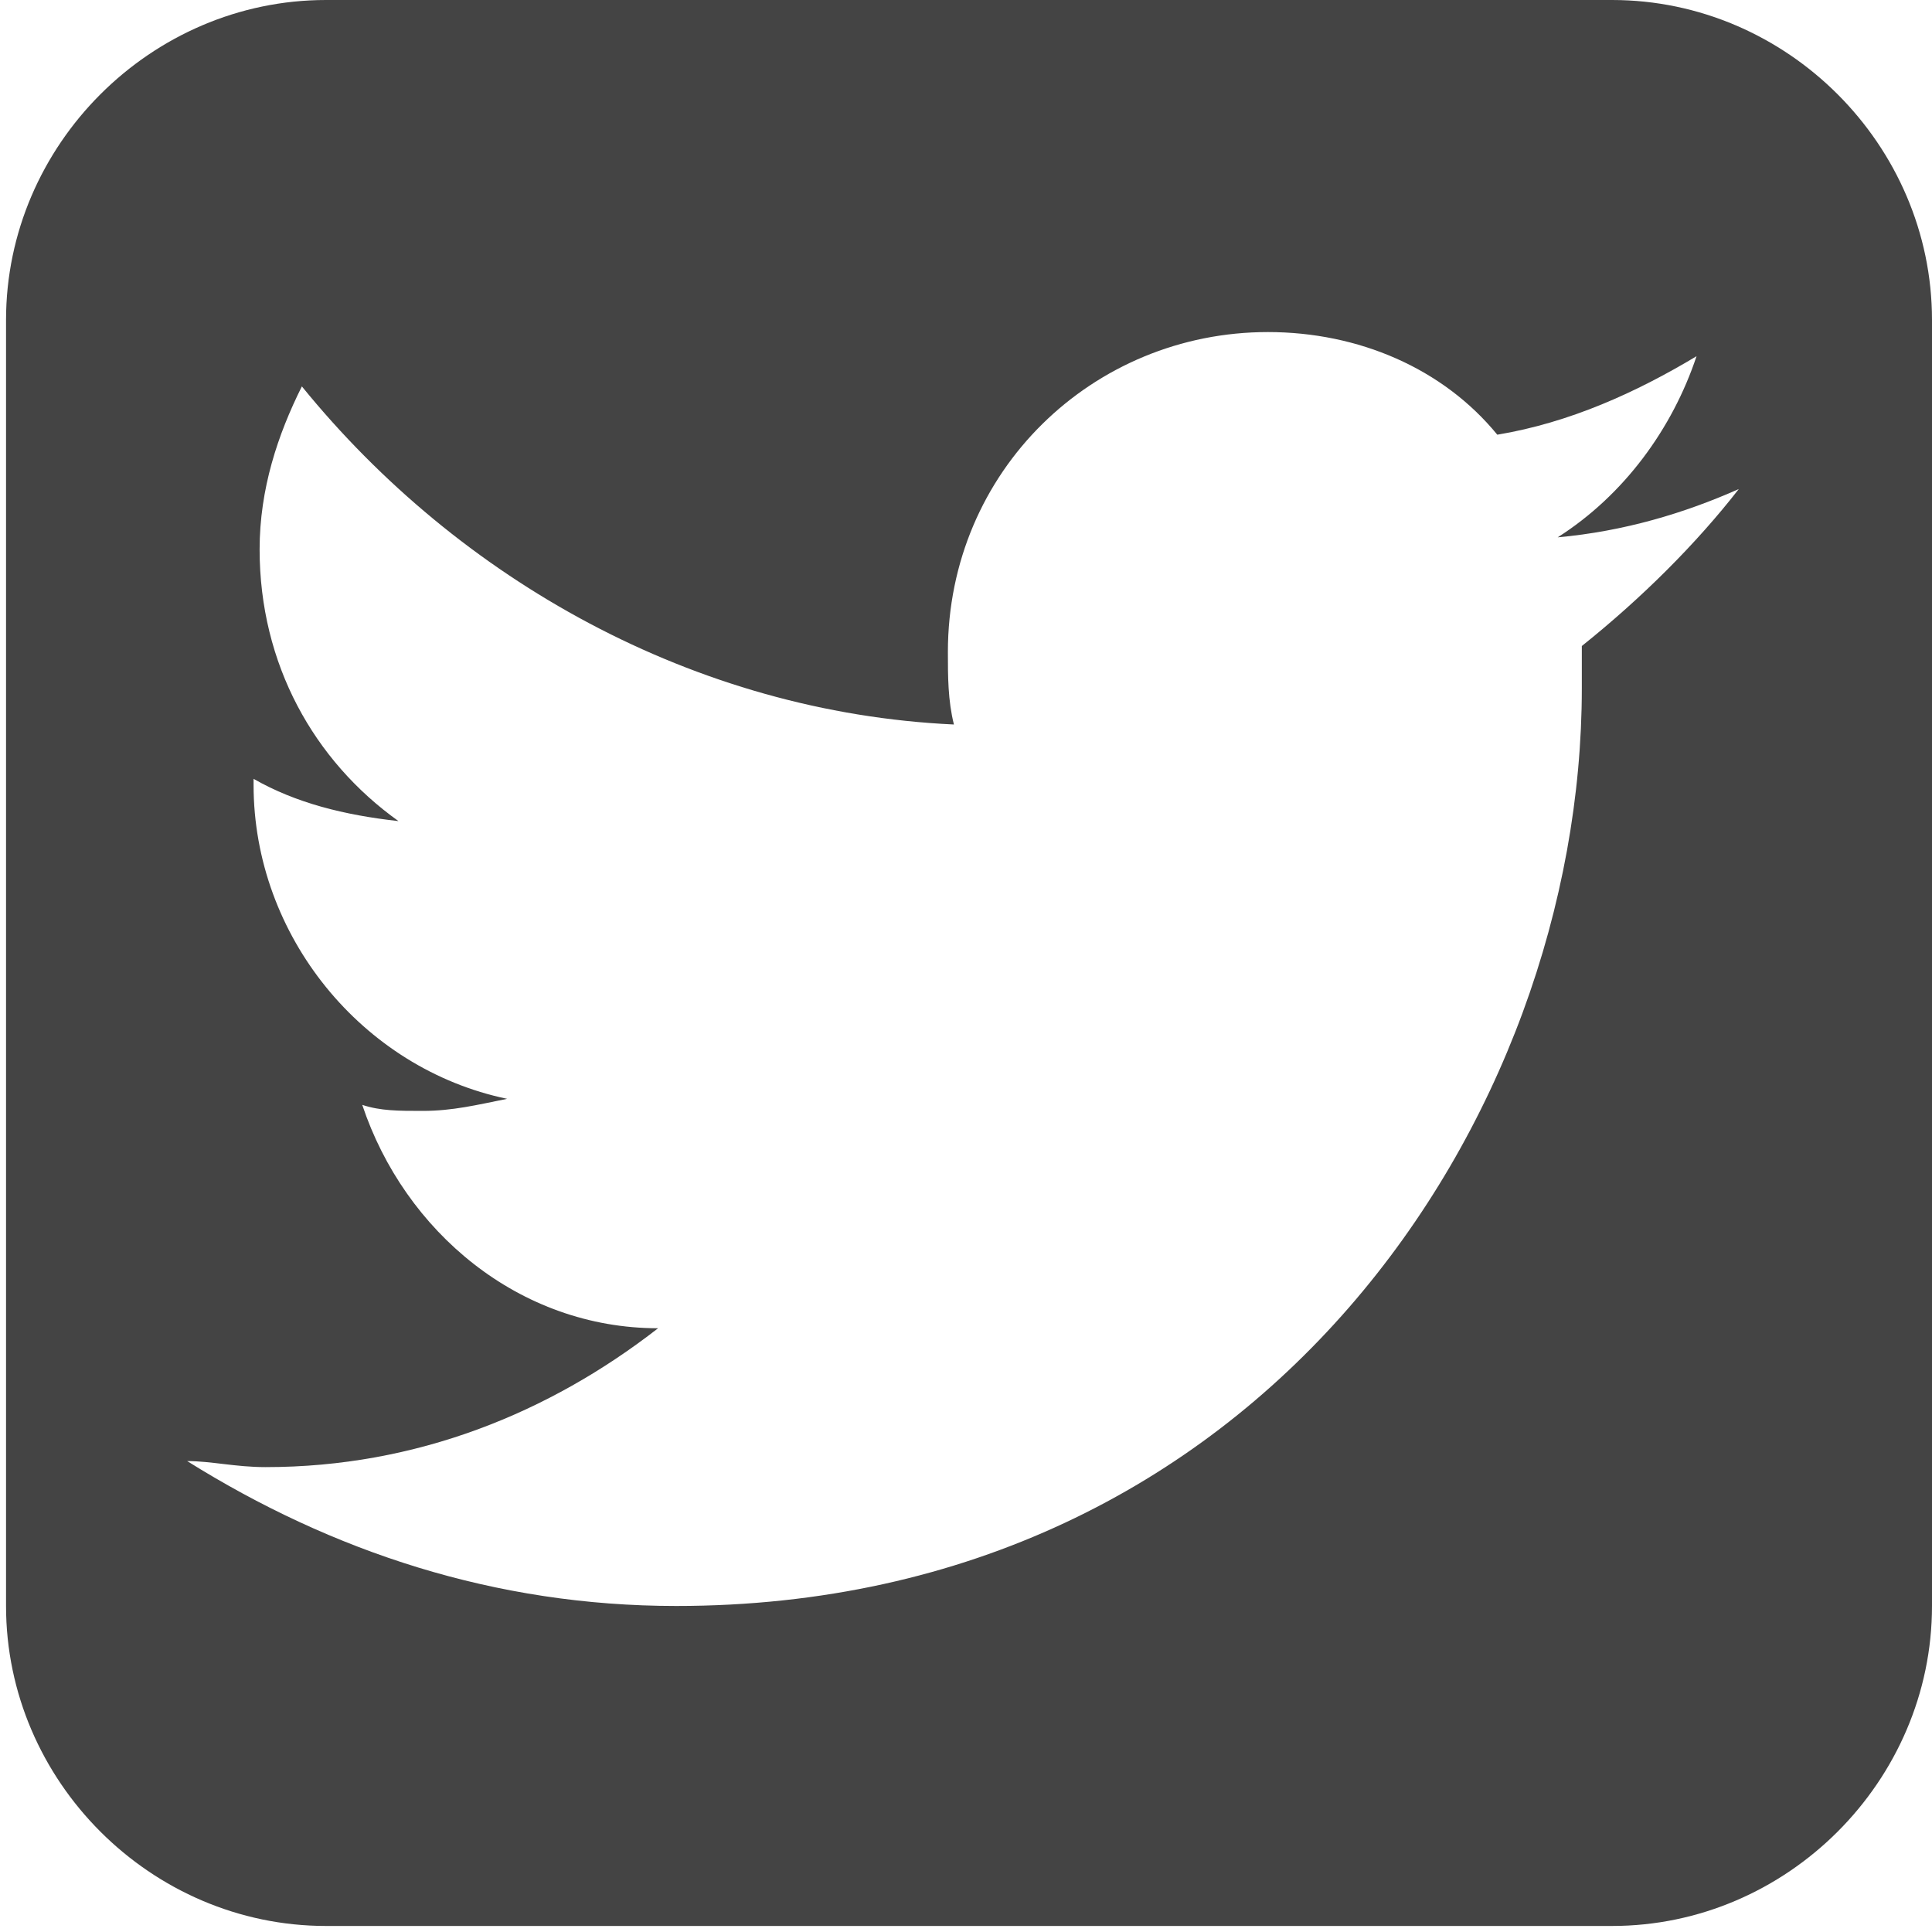 <?xml version="1.0" encoding="utf-8"?>
<!-- Generator: Adobe Illustrator 19.0.0, SVG Export Plug-In . SVG Version: 6.00 Build 0)  -->
<svg version="1.1" id="Layer_1" xmlns="http://www.w3.org/2000/svg" xmlns:xlink="http://www.w3.org/1999/xlink" x="0px" y="0px"
	 width="32px" height="32px" viewBox="-289 381 32 32" style="enable-background:new -289 381 32 32;" xml:space="preserve">
<style type="text/css">
	.st0{fill:#444444;}
</style>
<path class="st0" d="M-262.3,381h-21.3c-2.9,0-5.3,2.4-5.3,5.3v21.3c0,2.9,2.4,5.3,5.3,5.3h21.3c2.9,0,5.3-2.4,5.3-5.3v-21.3
	C-257,383.4-259.4,381-262.3,381z M-262.8,391.7c0,0.2,0,0.5,0,0.7c0,7.1-5.3,15.2-15,15.2c-3,0-5.7-0.9-8.1-2.4
	c0.4,0,0.8,0.1,1.3,0.1c2.5,0,4.7-0.9,6.5-2.3c-2.3,0-4.2-1.6-4.9-3.7c0.3,0.1,0.6,0.1,1,0.1c0.5,0,0.9-0.1,1.4-0.2
	c-2.4-0.5-4.2-2.7-4.2-5.2c0,0,0,0,0-0.1c0.7,0.4,1.5,0.6,2.4,0.7c-1.4-1-2.3-2.6-2.3-4.5c0-1,0.3-1.9,0.7-2.7
	c2.6,3.2,6.5,5.4,10.8,5.6c-0.1-0.4-0.1-0.8-0.1-1.2c0-3,2.4-5.3,5.3-5.3c1.5,0,2.9,0.6,3.8,1.7c1.2-0.2,2.3-0.7,3.3-1.3
	c-0.4,1.2-1.2,2.3-2.3,3c1.1-0.1,2.1-0.4,3-0.8C-260.9,390-261.8,390.9-262.8,391.7L-262.8,391.7z"/>
</svg>
